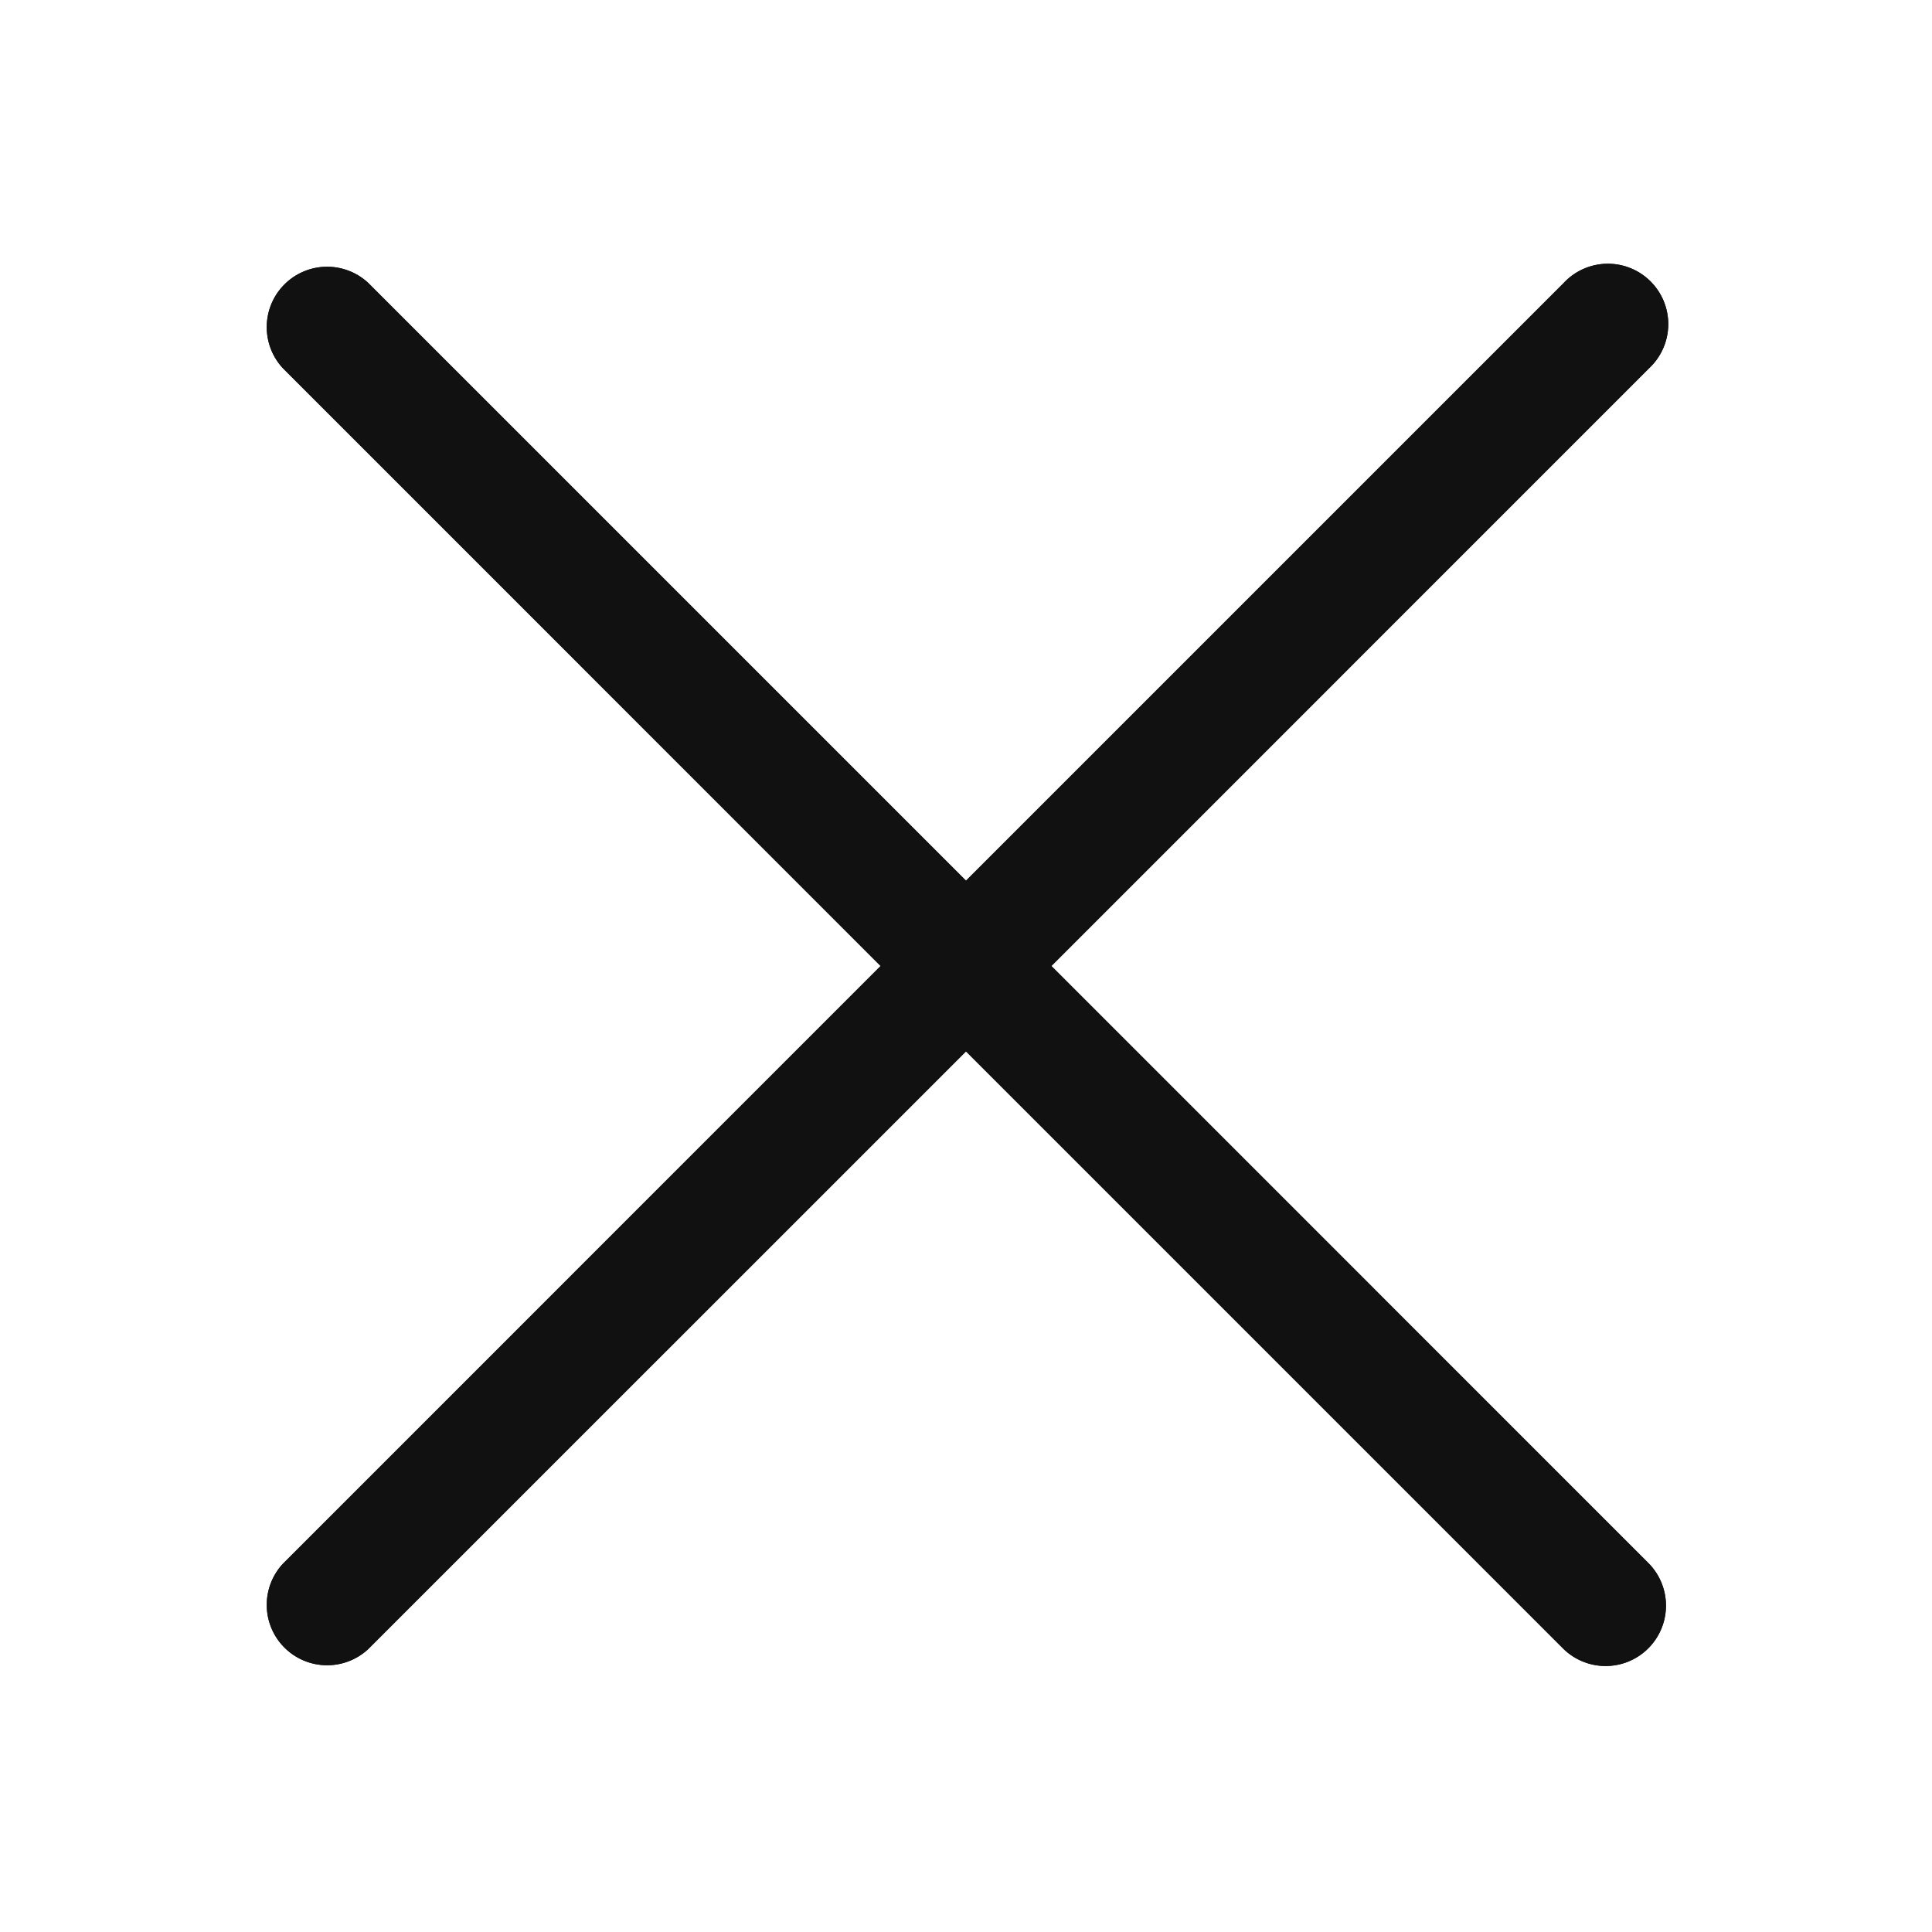 <svg width="24" height="24" fill="none" xmlns="http://www.w3.org/2000/svg"><g clip-path="url(#a)" fill-rule="evenodd" clip-rule="evenodd" fill="#111"><path d="M20.485 4.575a.75.75 0 1 0-1.06-1.06L12 10.94 4.575 3.515a.75.75 0 0 0-1.06 1.06L10.939 12l-7.424 7.425a.75.75 0 0 0 1.06 1.06L12 13.061l7.424 7.424a.75.75 0 0 0 1.061-1.06L13.061 12l7.424-7.425z"/><path d="M20.485 4.575a.75.75 0 1 0-1.06-1.06L12 10.94 4.575 3.515a.75.75 0 0 0-1.06 1.06L10.939 12l-7.424 7.425a.75.75 0 0 0 1.06 1.06L12 13.061l7.424 7.424a.75.75 0 0 0 1.061-1.06L13.061 12l7.424-7.425z"/></g><defs><clipPath id="a"><path fill="#fff" d="M0 0h24v24H0z"/></clipPath></defs></svg>